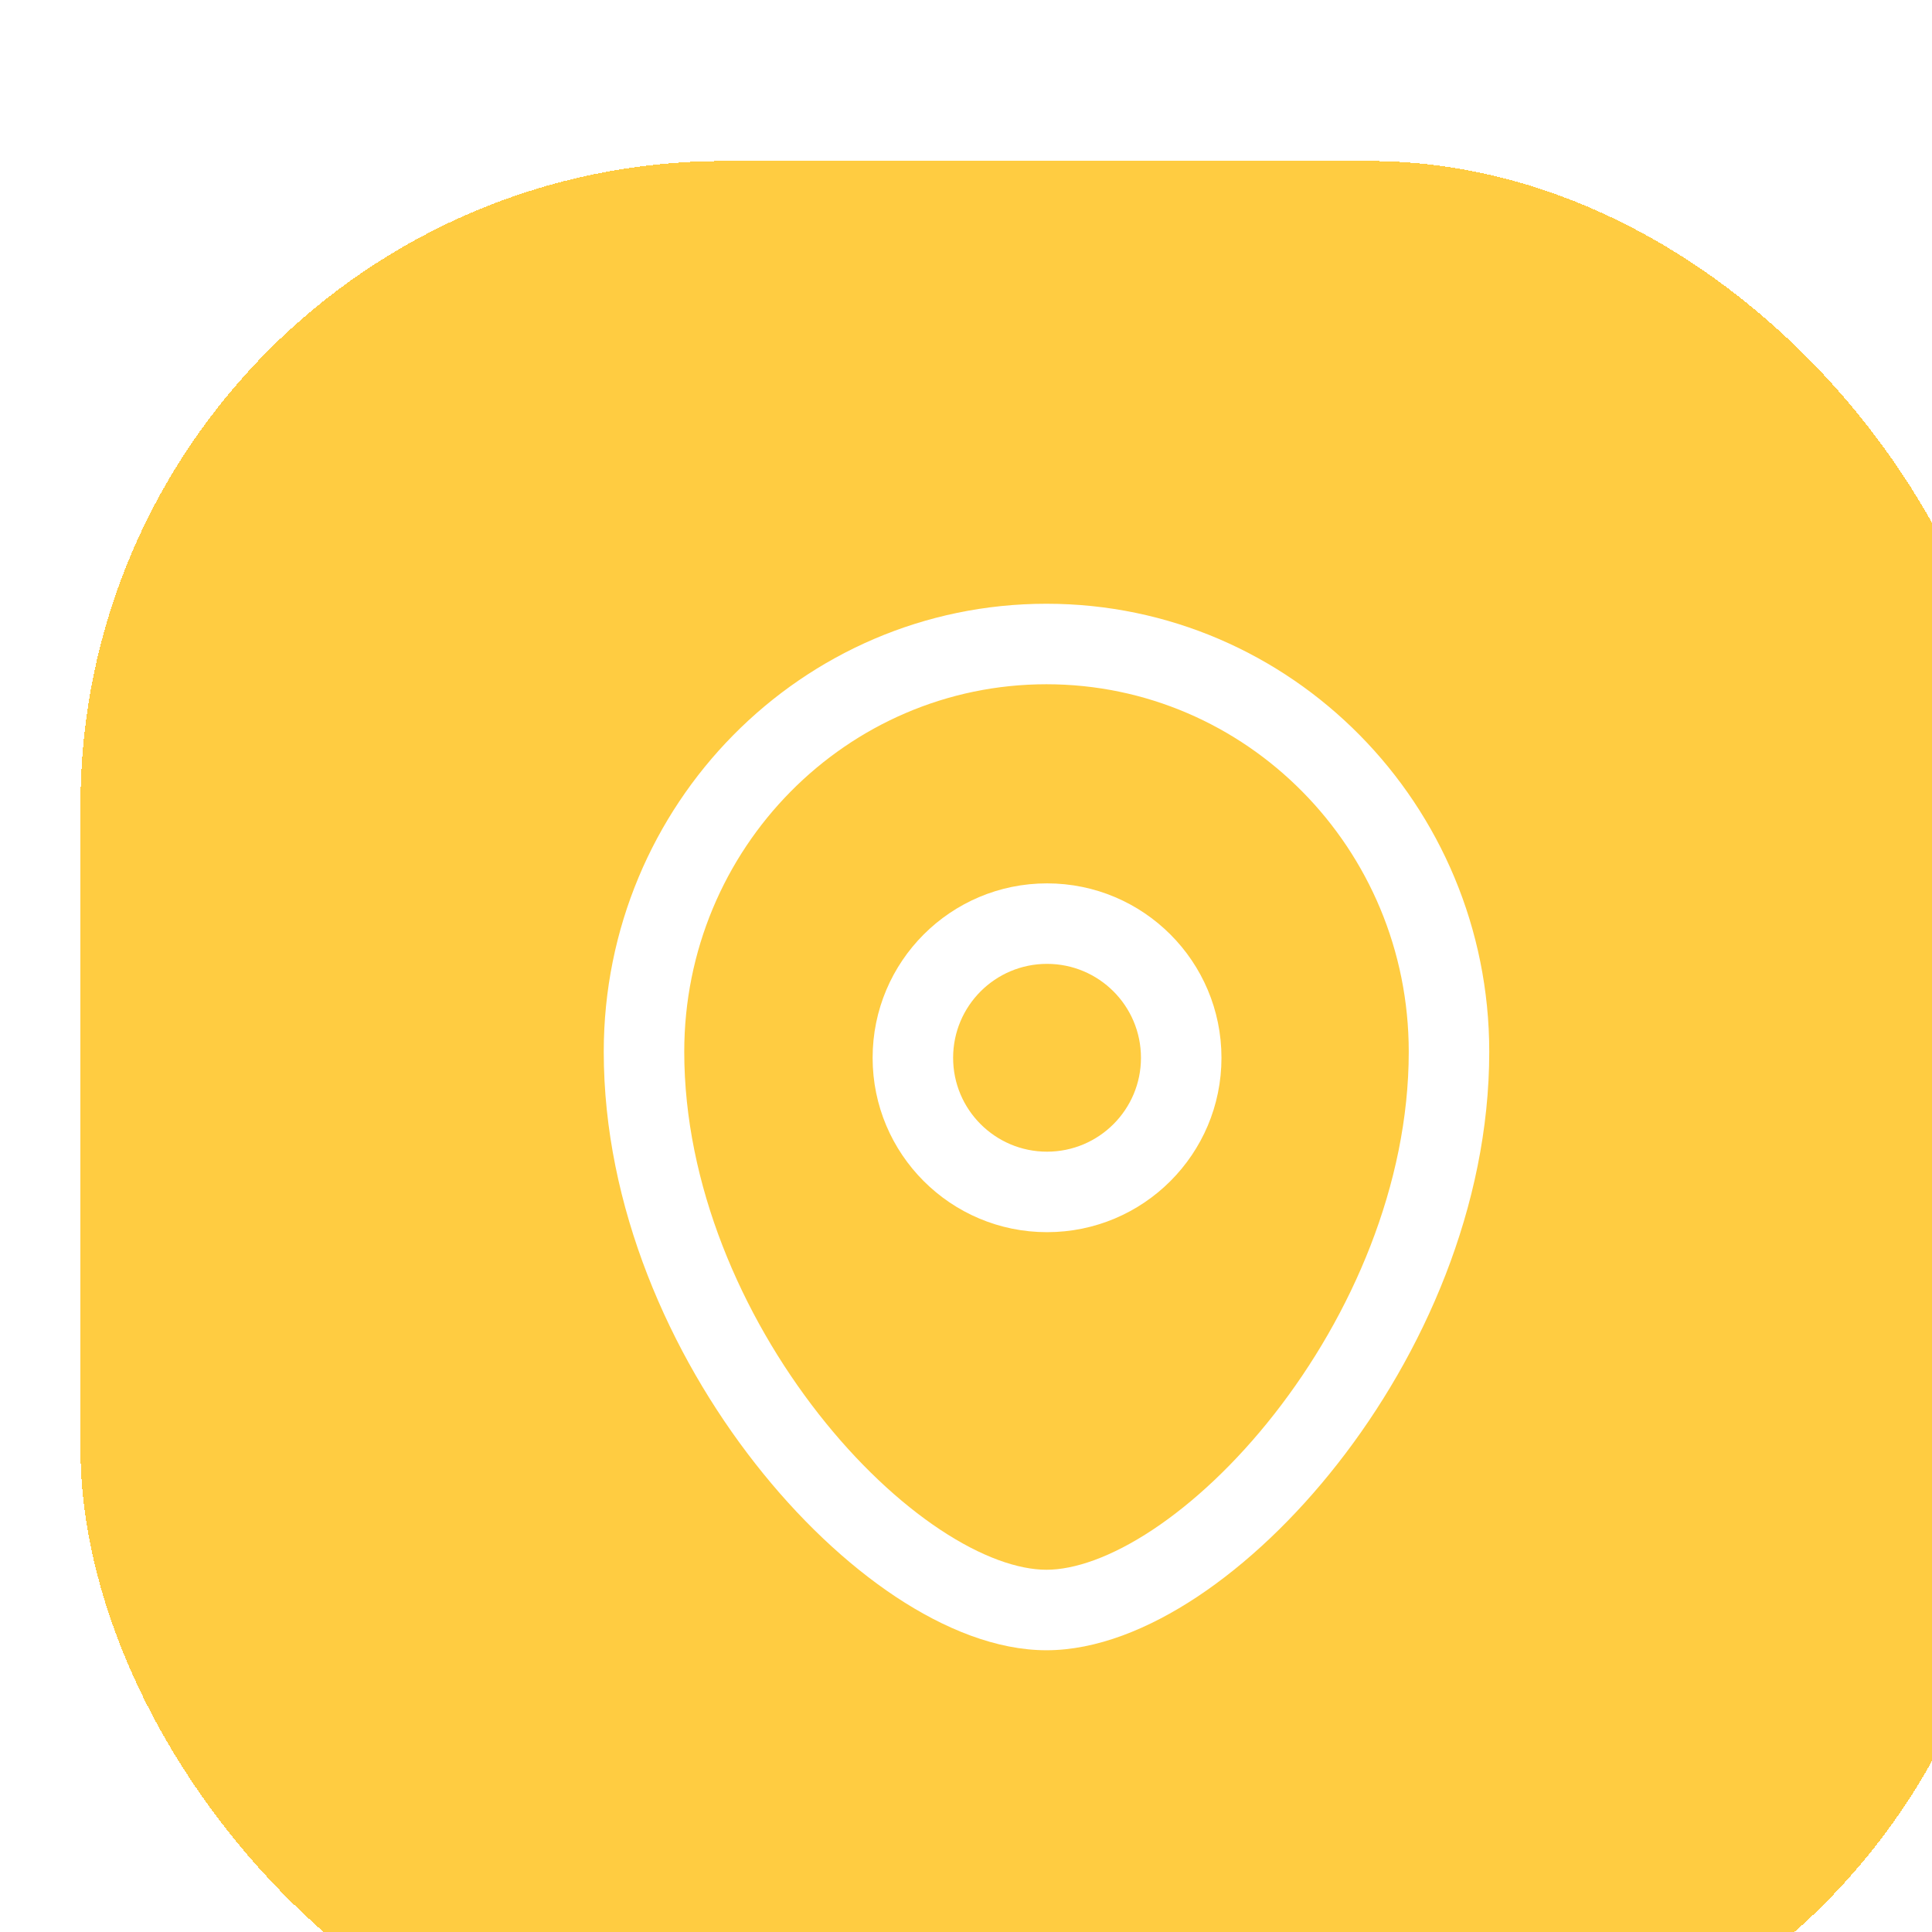 <svg xmlns="http://www.w3.org/2000/svg" fill="none" viewBox="6 4 48 48">
<g filter="url(#filter0_d_702_2117)">
<rect x="6" y="4" width="48" height="48" rx="16" fill="#FFCC41" shape-rendering="crispEdges"/>
<path fill-rule="evenodd" clip-rule="evenodd" d="M25.68 26.281C25.68 23.887 27.62 21.947 30.013 21.947C32.407 21.947 34.347 23.887 34.347 26.281C34.347 28.674 32.407 30.613 30.013 30.613C27.62 30.613 25.68 28.673 25.68 26.281ZM30.013 23.947C28.725 23.947 27.68 24.991 27.68 26.281C27.68 27.569 28.725 28.613 30.013 28.613C31.302 28.613 32.347 27.568 32.347 26.281C32.347 24.991 31.302 23.947 30.013 23.947Z" fill="white"/>
<path fill-rule="evenodd" clip-rule="evenodd" d="M29.999 17C25.041 17 21 21.076 21 26.131C21 29.43 22.424 32.686 24.338 35.129C25.291 36.346 26.344 37.331 27.36 38.005C28.39 38.688 29.305 39 29.999 39C30.694 39 31.609 38.688 32.64 38.005C33.656 37.331 34.709 36.346 35.662 35.129C37.576 32.686 39 29.43 39 26.131C39 21.077 34.958 17 29.999 17ZM19 26.131C19 19.997 23.911 15 29.999 15C36.087 15 41 19.997 41 26.131C41 29.98 39.356 33.658 37.236 36.362C36.173 37.72 34.967 38.861 33.745 39.672C32.539 40.471 31.237 41 29.999 41C28.762 41 27.46 40.471 26.254 39.672C25.033 38.861 23.827 37.72 22.764 36.362C20.644 33.658 19 29.98 19 26.131Z" fill="white"/>
</g>
<defs>
<filter id="filter0_d_702_2117" x="0" y="0" width="64" height="64" filterUnits="userSpaceOnUse" color-interpolation-filters="sRGB">
<feFlood flood-opacity="0" result="BackgroundImageFix"/>
<feColorMatrix in="SourceAlpha" type="matrix" values="0 0 0 0 0 0 0 0 0 0 0 0 0 0 0 0 0 0 127 0" result="hardAlpha"/>
<feOffset dx="2" dy="4"/>
<feGaussianBlur stdDeviation="4"/>
<feComposite in2="hardAlpha" operator="out"/>
<feColorMatrix type="matrix" values="0 0 0 0 1 0 0 0 0 0.8 0 0 0 0 0.255 0 0 0 0.2 0"/>
<feBlend mode="normal" in2="BackgroundImageFix" result="effect1_dropShadow_702_2117"/>
<feBlend mode="normal" in="SourceGraphic" in2="effect1_dropShadow_702_2117" result="shape"/>
</filter>
</defs>
</svg>